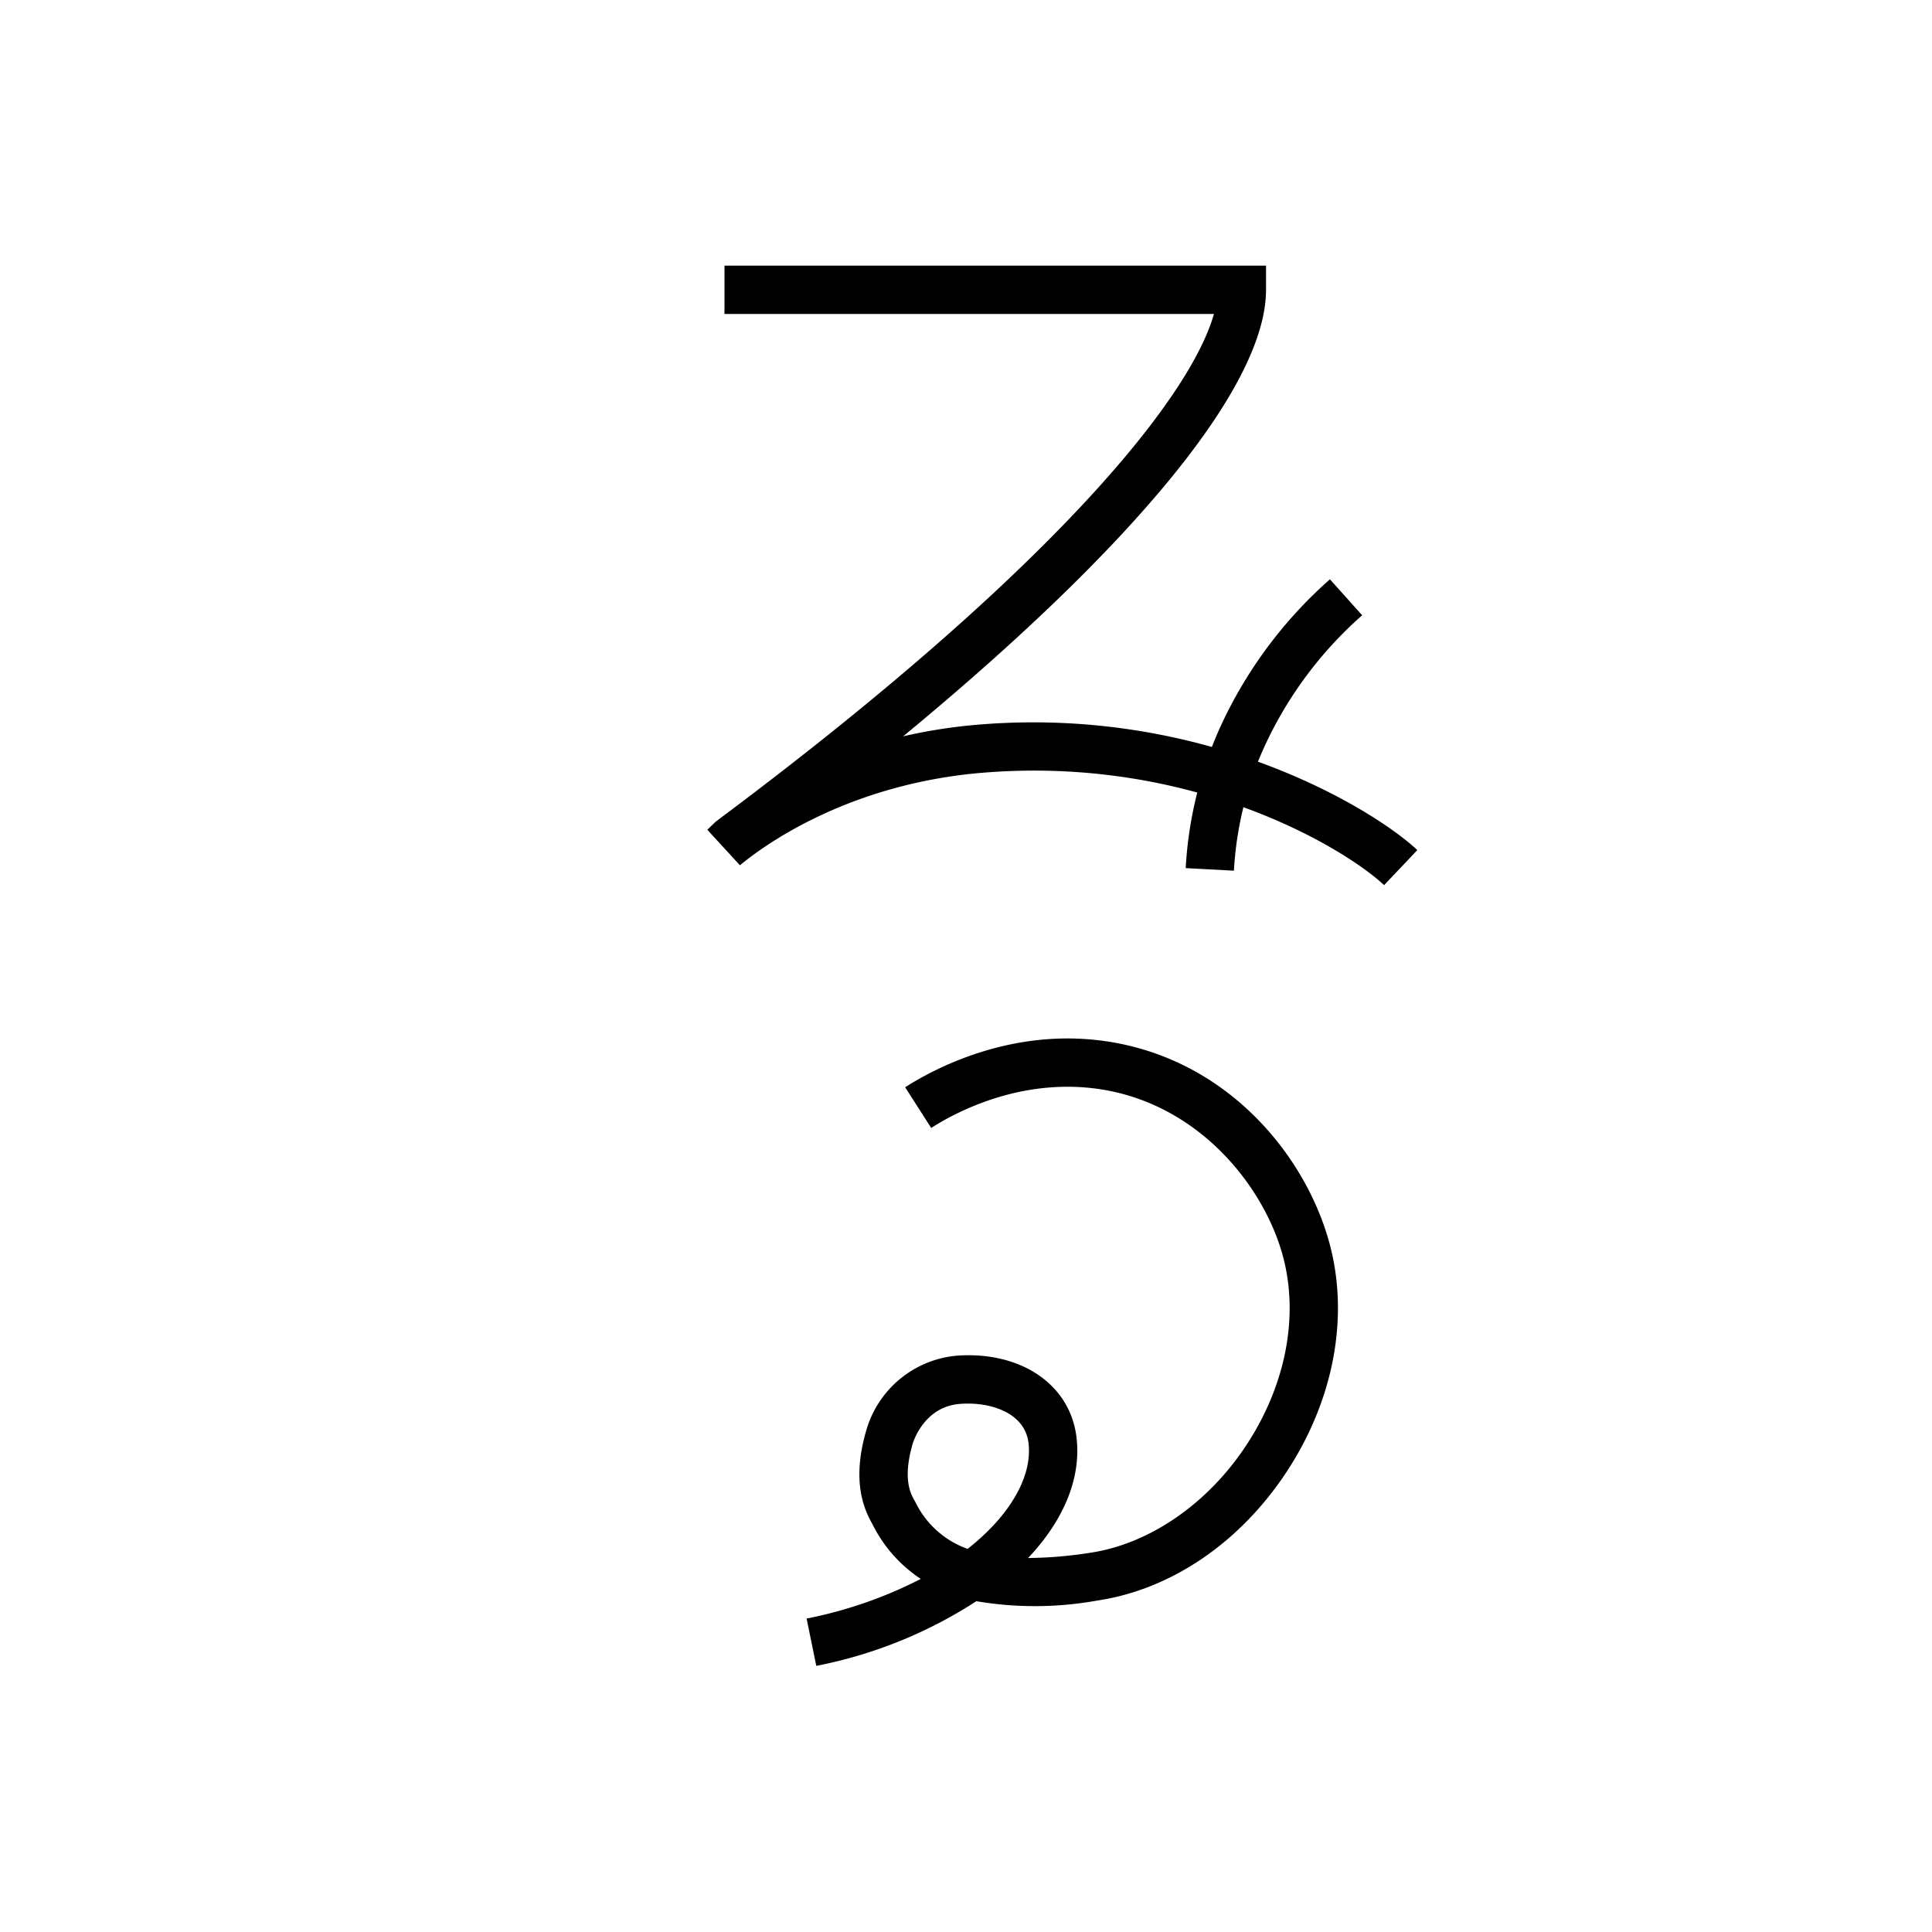 <svg xmlns="http://www.w3.org/2000/svg" viewBox="0 0 200 200" id="ksac" data-name="ksac"><title>ksac</title><path d="M84.501,172.449l-1.002-4.898a44.73,44.73,0,0,0,11.82-4.102,14.488,14.488,0,0,1-4.97-5.598l-.065-.119c-.964-1.723-2.077-4.596-.615-9.634a10.745,10.745,0,0,1,9.346-7.756c6.592-.496,11.689,2.918,12.406,8.312.574,4.328-1.322,8.744-4.993,12.632a44.113,44.113,0,0,0,6.438-.545c6.143-.917,12.188-5.091,16.173-11.165,4.061-6.192,5.438-13.299,3.778-19.499-1.954-7.303-8.757-15.844-19.074-17.343-8.133-1.178-14.84,2.426-17.347,4.03l-2.696-4.211c2.978-1.907,10.961-6.192,20.762-4.767,12.624,1.833,20.741,11.866,23.186,20.997,2.027,7.575.414,16.152-4.428,23.534-4.824,7.355-11.974,12.228-19.614,13.368a36.257,36.257,0,0,1-12.534.07A46.884,46.884,0,0,1,84.501,172.449ZM100.186,145.299q-.401,0-.796.03c-3.763.281-4.871,3.993-4.916,4.151-1.051,3.623-.194,5.155.172,5.811.057.102.106.19.145.266a9.563,9.563,0,0,0,5.376,4.783c4.512-3.547,6.747-7.635,6.296-11.026C106.09,146.497,103.086,145.299,100.186,145.299Z"/><path d="M143.28,91.631c-3.789-3.59-19.547-13.432-41.5-11.642-14.057,1.148-22.828,7.626-25.181,9.585l-3.378-3.679.867-.837C108.739,59.222,123.195,41.274,125.667,32.5H75v-5h56.059V30c0,9.896-13.473,26.346-37.564,46.223a55.208,55.208,0,0,1,7.88-1.217c23.759-1.94,41.137,9.007,45.346,12.996Z"/><path d="M127.737,90.133l-4.992-.267a40.678,40.678,0,0,1,3.594-14.642,45.815,45.815,0,0,1,11.334-15.255l3.336,3.724a40.85,40.85,0,0,0-10.113,13.592A35.706,35.706,0,0,0,127.737,90.133Z"/></svg>